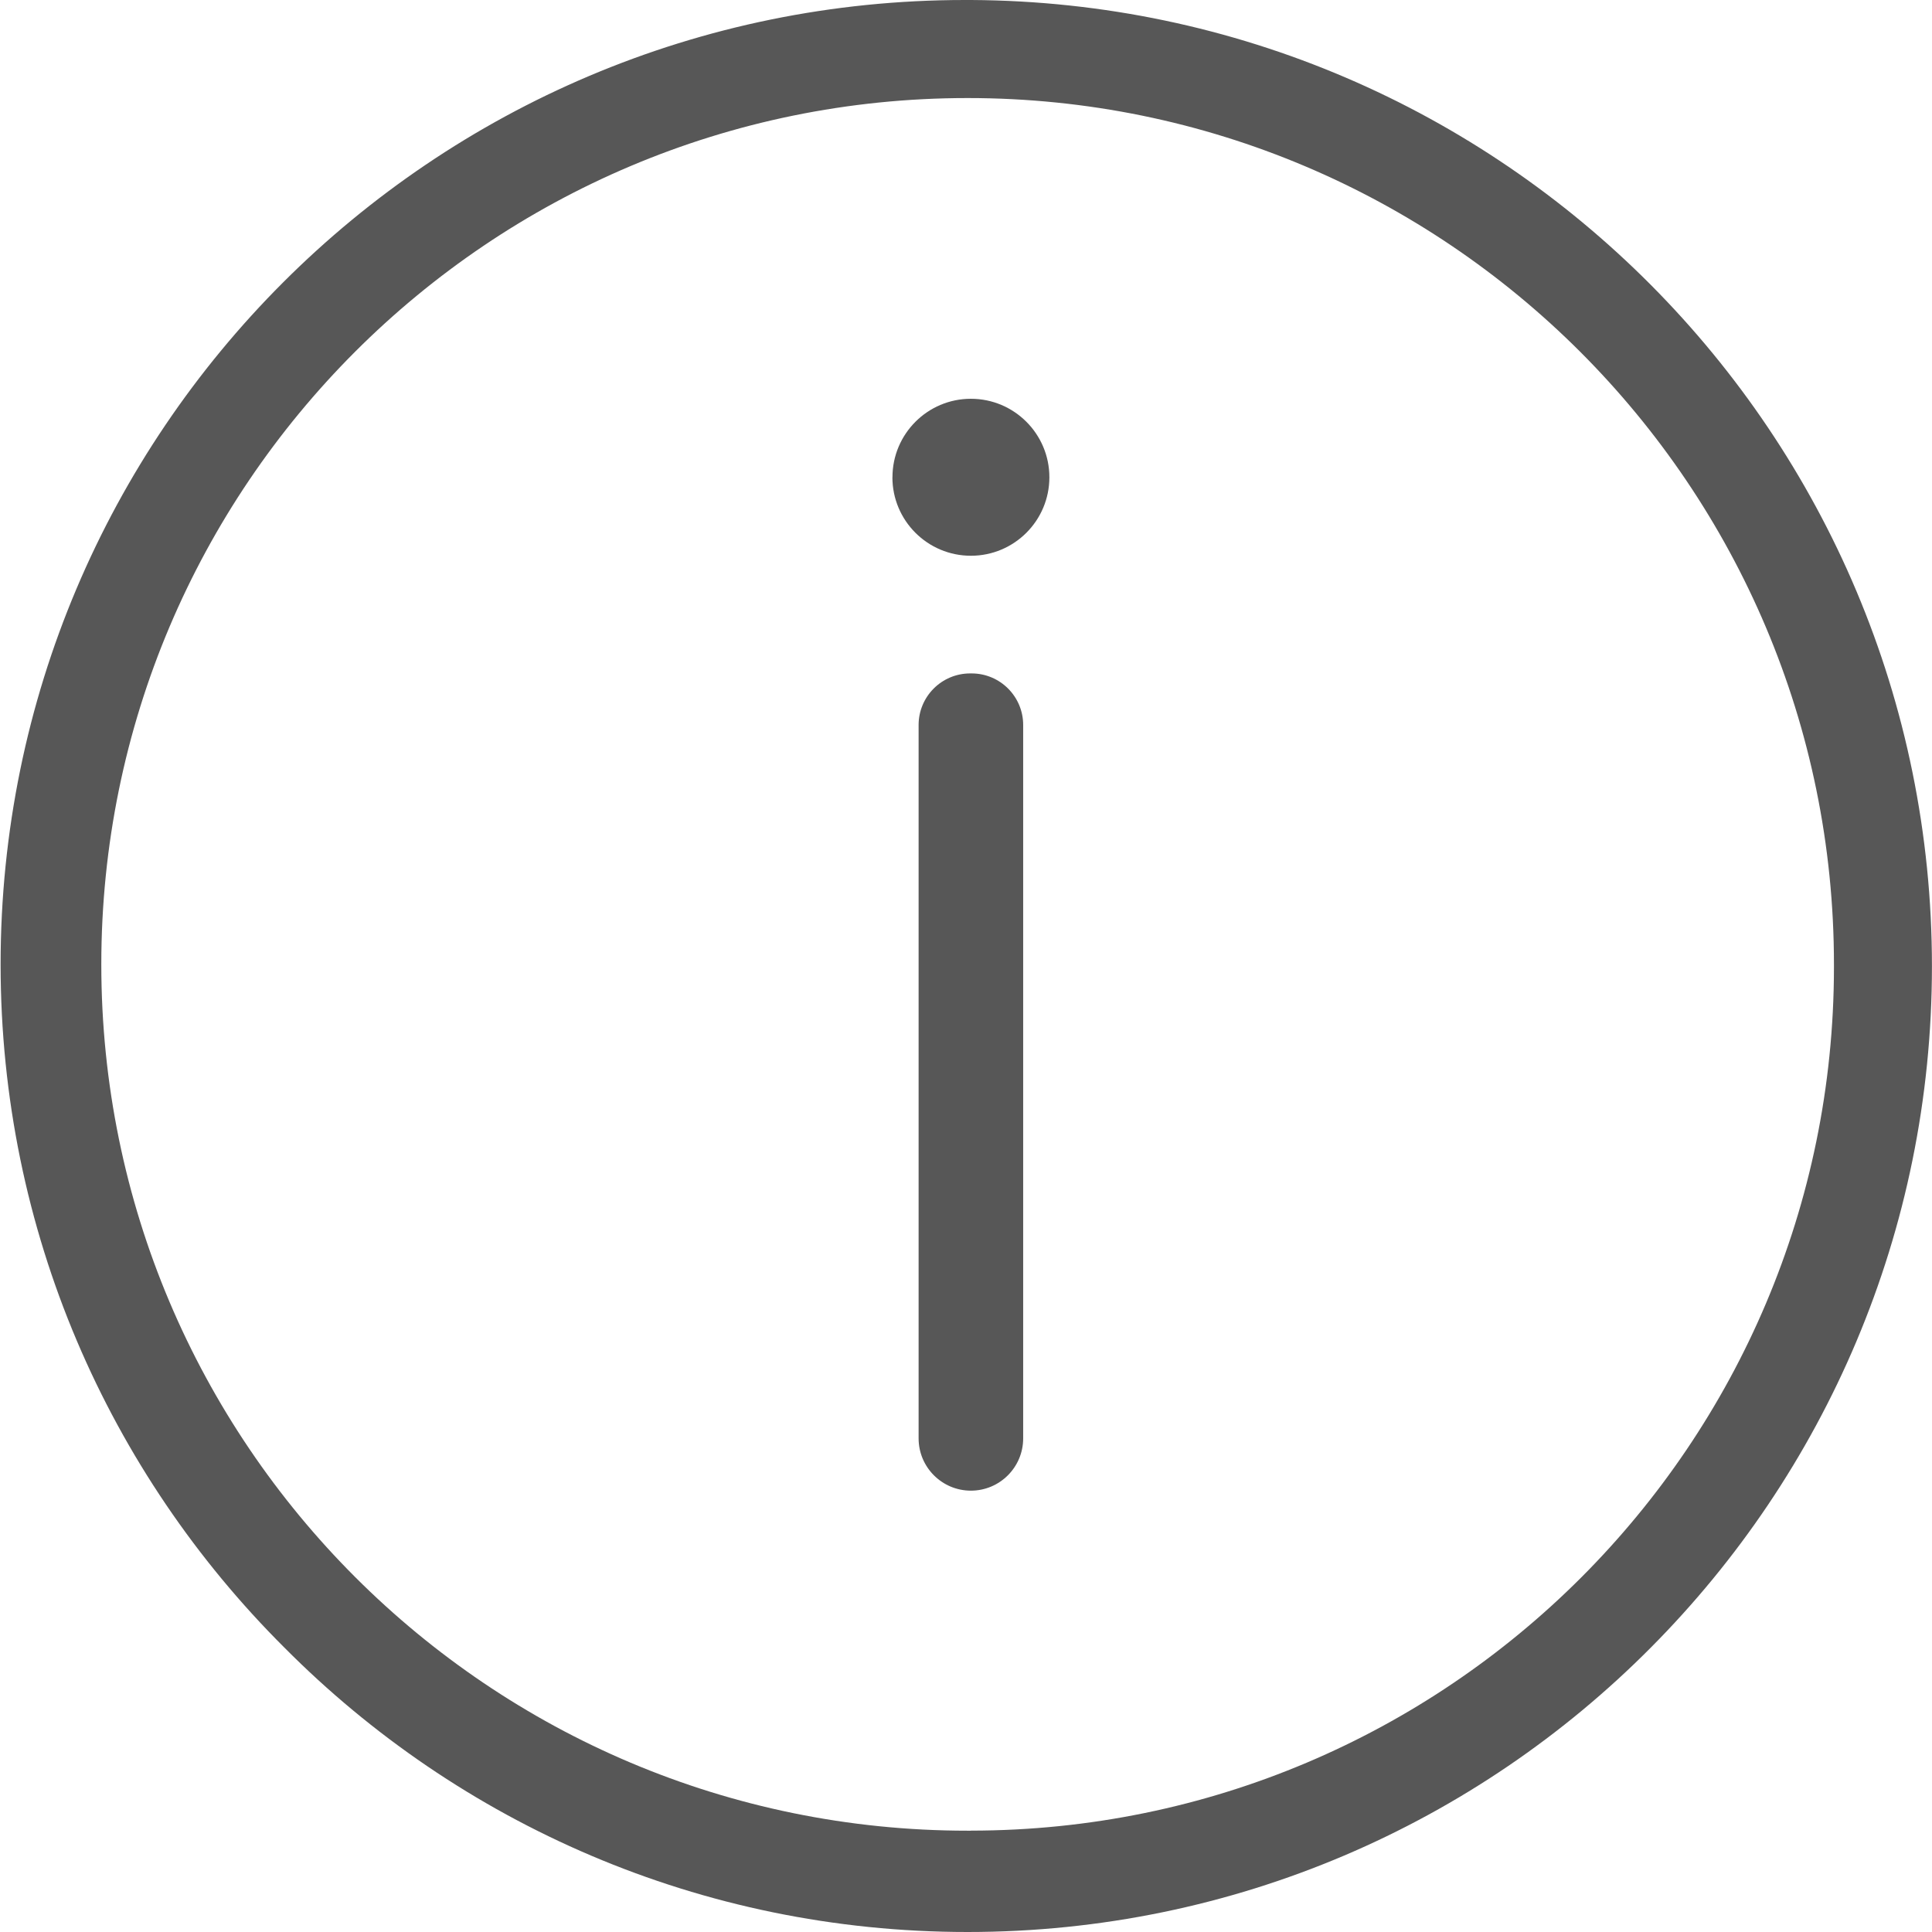 <!-- Generated by IcoMoon.io -->
<svg version="1.1" xmlns="http://www.w3.org/2000/svg" width="32" height="32" viewBox="0 0 32 32">
<path fill="#575757" d="M16.081 0c-0.029 0-0.064 0-0.098 0-8.822 0-15.973 7.151-15.973 15.973 0 4.422 1.797 8.424 4.7 11.316v0c2.89 2.91 6.893 4.711 11.316 4.711s8.427-1.801 11.316-4.71l0.001-0.001c2.877-2.893 4.656-6.881 4.656-11.285 0-8.809-7.116-15.955-15.914-16.004h-0.005zM16.081 30.322c-0.016 0-0.035 0-0.054 0-7.925 0-14.349-6.424-14.349-14.349s6.424-14.349 14.349-14.349c7.924 0 14.349 6.424 14.349 14.349 0 0.019 0 0.038 0 0.057v-0.003c-0.006 7.892-6.402 14.289-14.294 14.294h-0.001z"></path>
<path fill="#575757" d="M14.782 7.905c0-0.718 0.582-1.3 1.299-1.3s1.3 0.582 1.3 1.3c0 0.718-0.582 1.3-1.3 1.3s-1.3-0.582-1.3-1.3z"></path>
<path fill="#575757" d="M16.081 11.154c-0.004 0-0.008 0-0.012 0-0.472 0-0.854 0.383-0.854 0.854 0 0.004 0 0.008 0 0.013v-0.001 11.804c0 0.478 0.388 0.866 0.866 0.866s0.866-0.388 0.866-0.866v0-11.804c0-0.004 0-0.008 0-0.012 0-0.472-0.383-0.854-0.854-0.854-0.004 0-0.008 0-0.013 0h0.001z"></path>
</svg>
